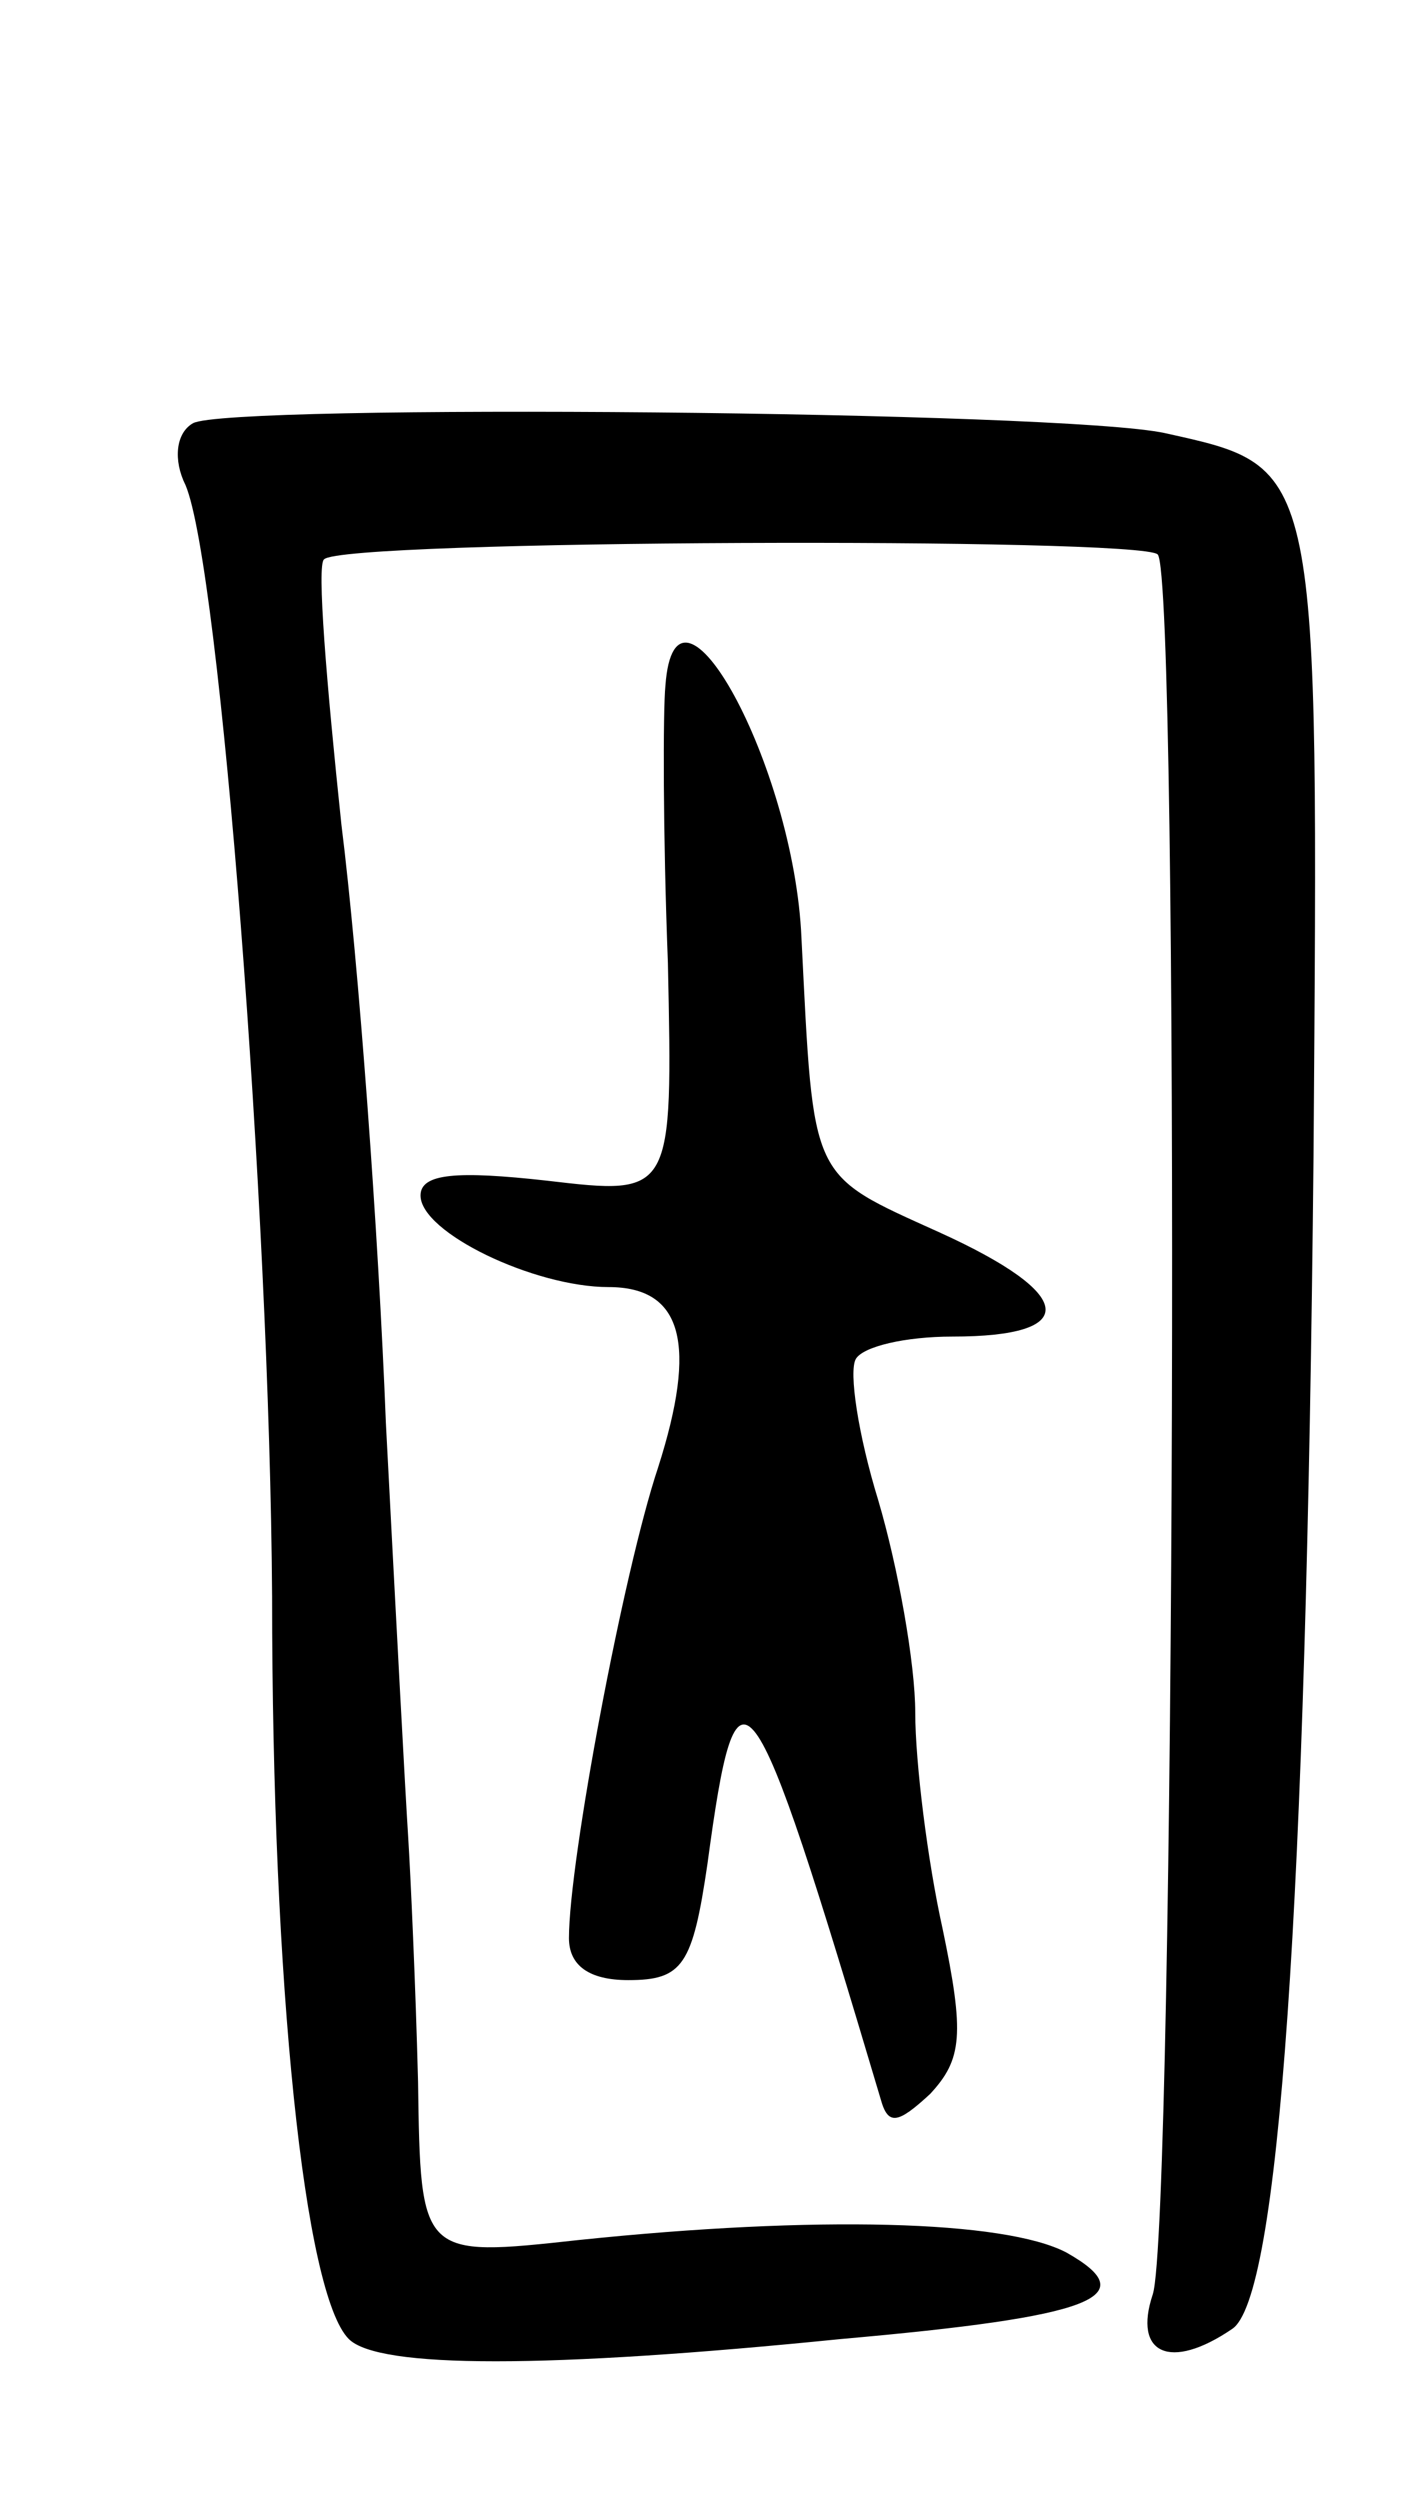 <svg version="1.0" xmlns="http://www.w3.org/2000/svg"
 width="57pt" height="101pt" viewBox="0 0 57 101"
 preserveAspectRatio="xMidYMid meet">
<g transform="translate(0,101) scale(0.1,-0.1)"
fill="#000000" stroke="none">
<path d="M78 839 c-7 -4 -8 -15 -3 -25 14 -33 34 -293 35 -449 0 -157 13 -282
31 -300 12 -12 80 -12 199 0 102 9 123 17 91 35 -25 13 -101 15 -197 5 -64 -7
-64 -7 -65 64 -1 39 -3 83 -4 99 -1 15 -5 90 -9 167 -3 77 -11 186 -18 242 -6
57 -10 105 -7 107 7 8 330 9 337 2 9 -9 7 -676 -2 -703 -8 -24 7 -31 32 -14
19 12 30 169 33 474 2 281 3 278 -60 292 -41 9 -379 12 -393 4z"/>
<path d="M269 733 c-1 -10 -1 -60 1 -112 2 -94 2 -94 -49 -88 -36 4 -51 3 -51
-6 0 -15 46 -37 76 -37 30 0 36 -23 20 -73 -14 -42 -36 -159 -36 -190 0 -11 8
-17 24 -17 22 0 26 6 32 47 12 89 17 83 70 -95 3 -11 7 -10 20 2 13 14 14 24
5 67 -6 27 -11 67 -11 87 0 20 -7 59 -15 86 -8 26 -12 52 -9 57 3 5 20 9 39 9
52 0 50 17 -5 42 -53 24 -51 20 -56 119 -3 70 -51 157 -55 102z"/>
</g>
</svg>
